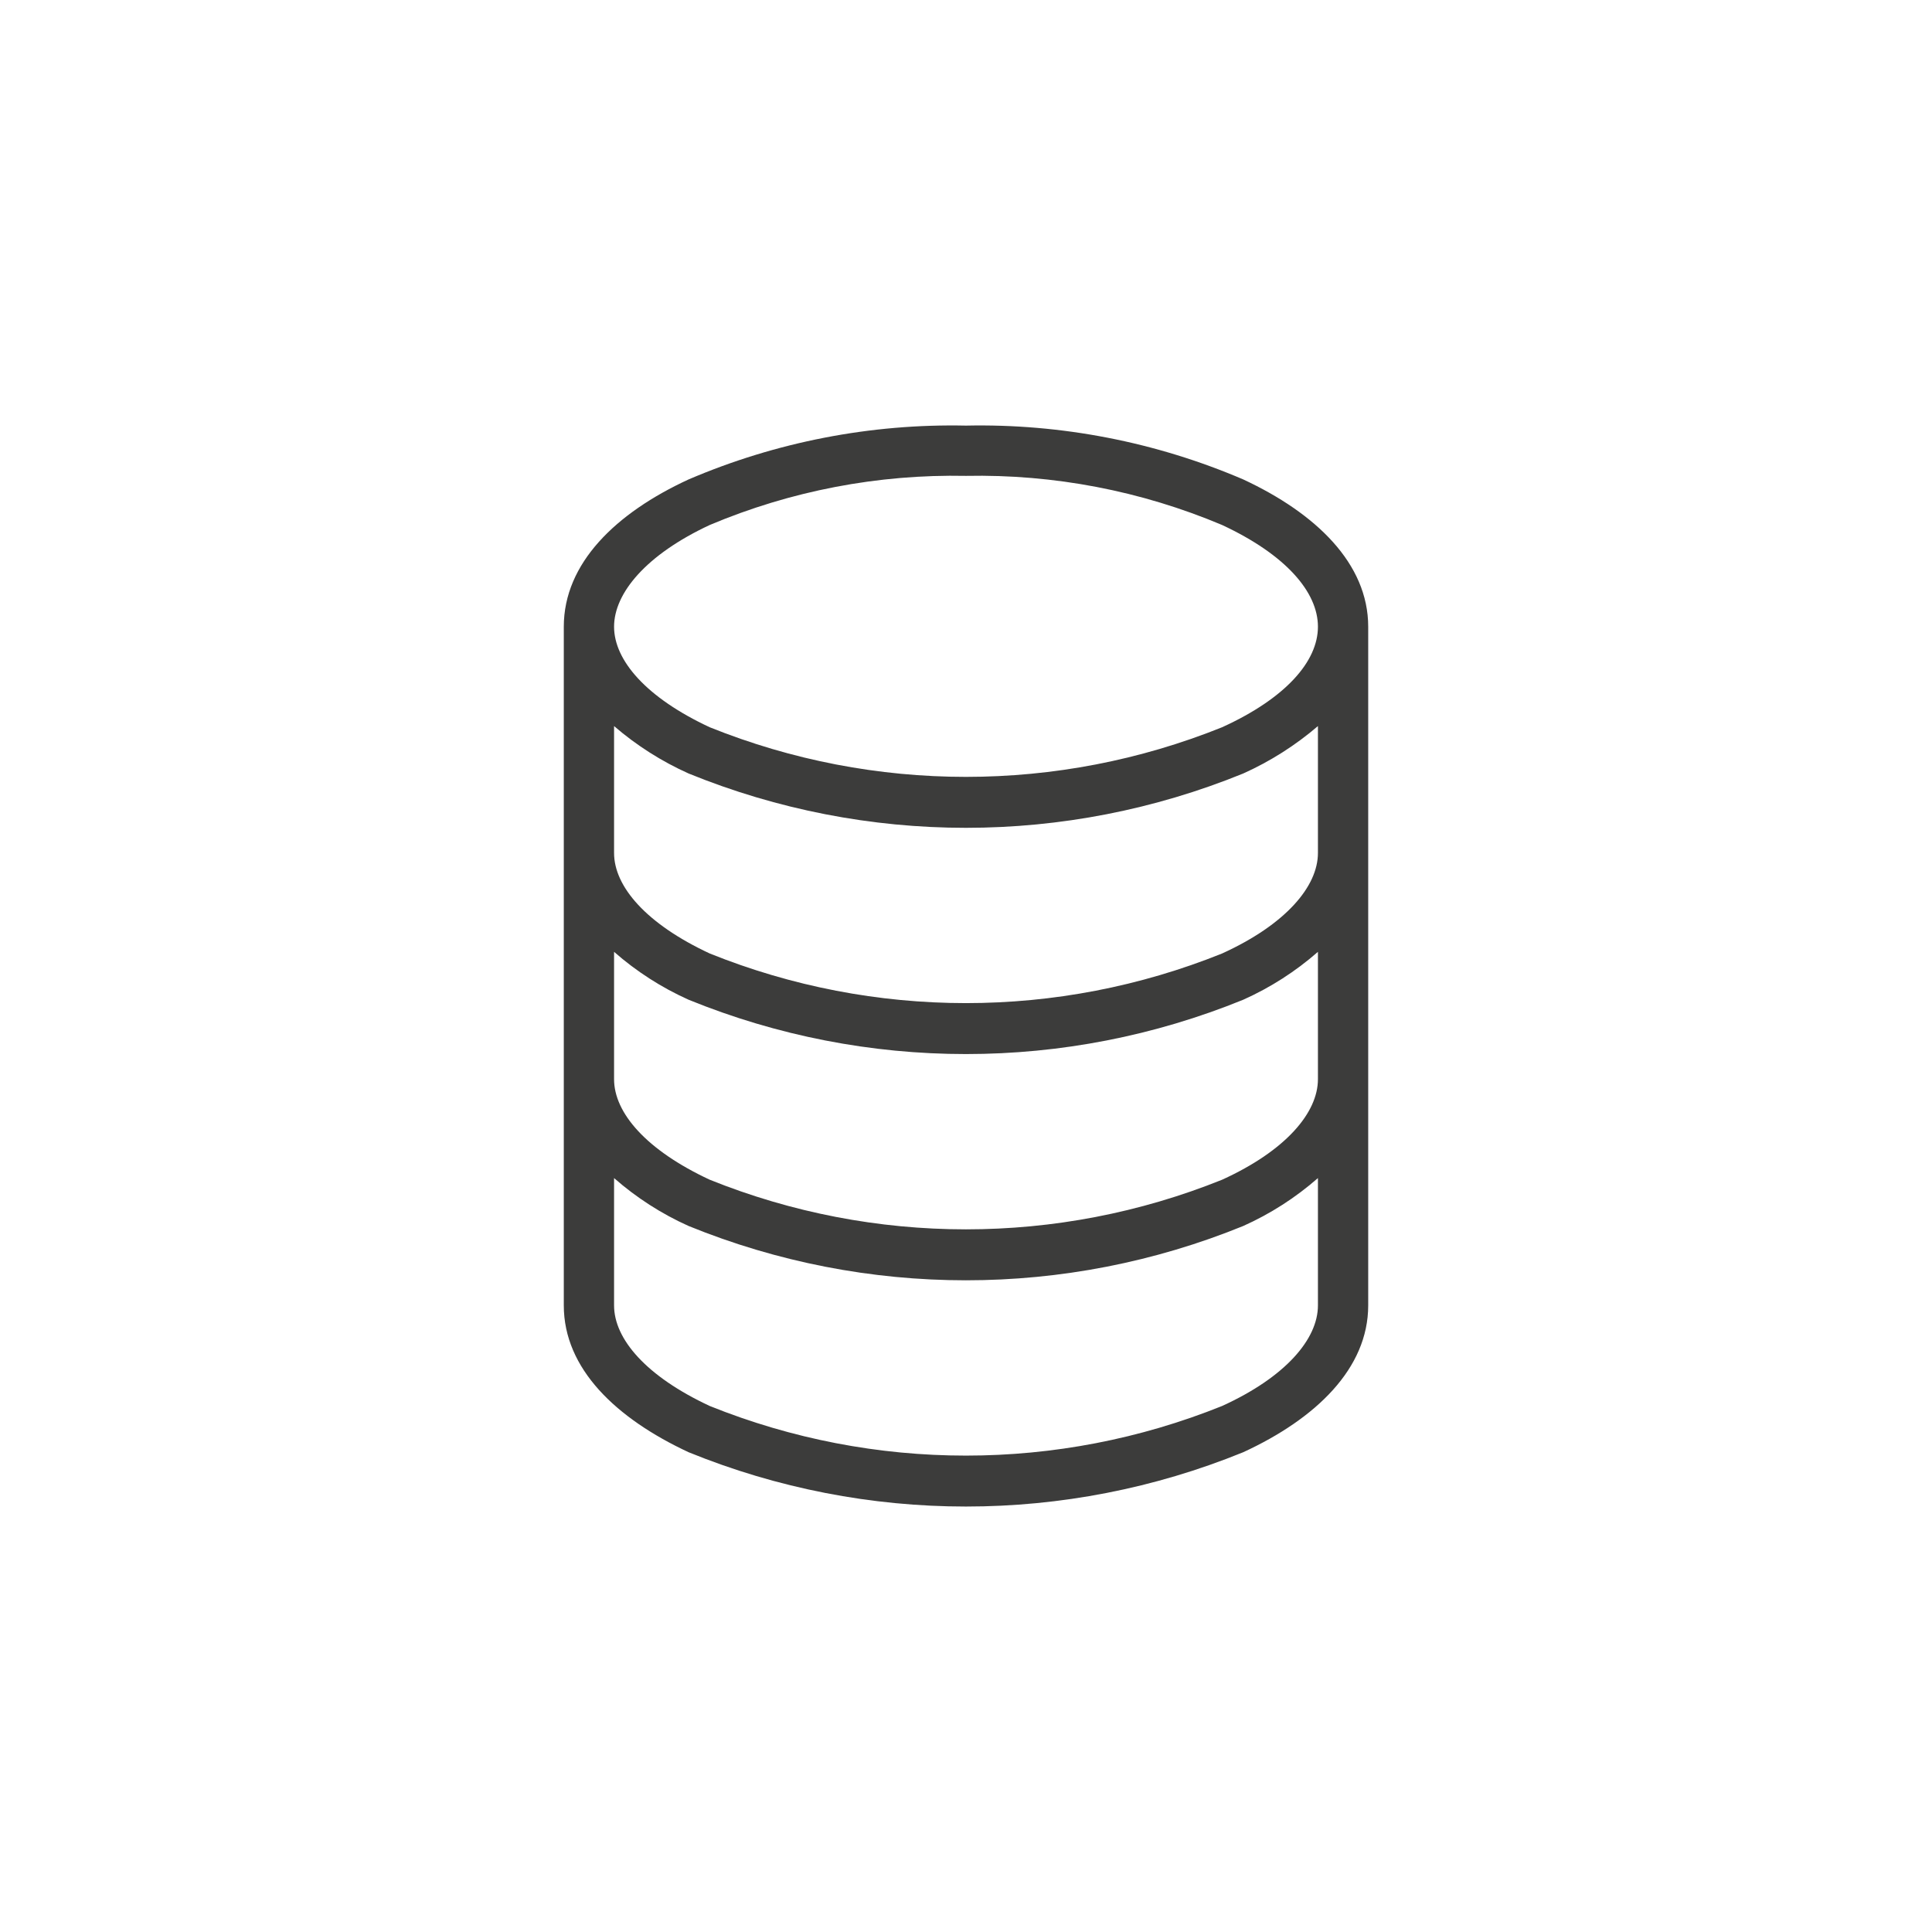 <svg width="100" height="100" viewBox="0 0 100 100" fill="none" xmlns="http://www.w3.org/2000/svg">
<rect width="100" height="100" fill="none"/>
<path d="M50 22.029C45.071 21.925 40.177 22.874 35.644 24.814C31.88 26.548 29.182 29.151 29.182 32.438V67.569C29.182 70.839 31.88 73.416 35.644 75.168C44.845 78.915 55.147 78.915 64.347 75.168C68.112 73.433 70.818 70.831 70.818 67.569V32.438C70.818 29.168 68.112 26.566 64.347 24.814C59.818 22.874 54.926 21.925 50 22.029ZM50 24.631C54.547 24.54 59.063 25.406 63.254 27.173C66.55 28.709 68.216 30.643 68.216 32.438C68.216 34.234 66.55 36.142 63.254 37.643C54.747 41.067 45.245 41.067 36.737 37.643C33.441 36.108 31.784 34.173 31.784 32.438C31.784 30.703 33.441 28.709 36.737 27.173C40.931 25.405 45.45 24.539 50 24.631ZM31.784 37.582C32.945 38.583 34.245 39.41 35.644 40.037C44.845 43.785 55.147 43.785 64.347 40.037C65.748 39.408 67.05 38.581 68.216 37.582V44.149C68.216 45.883 66.55 47.852 63.254 49.353C54.747 52.777 45.245 52.777 36.737 49.353C33.441 47.818 31.784 45.883 31.784 44.149V37.582ZM31.784 49.267C32.94 50.282 34.241 51.118 35.644 51.747C44.845 55.495 55.147 55.495 64.347 51.747C65.754 51.118 67.058 50.282 68.216 49.267V55.859C68.216 57.594 66.55 59.563 63.254 61.063C54.747 64.487 45.245 64.487 36.737 61.063C33.441 59.528 31.784 57.594 31.784 55.859V49.267ZM31.784 60.977C32.94 61.992 34.241 62.828 35.644 63.458C44.845 67.205 55.147 67.205 64.347 63.458C65.754 62.828 67.058 61.992 68.216 60.977V67.569C68.216 69.304 66.55 71.273 63.254 72.774C54.747 76.198 45.245 76.198 36.737 72.774C33.441 71.238 31.784 69.304 31.784 67.569V60.977Z" fill="#3C3C3B"/>
</svg>
